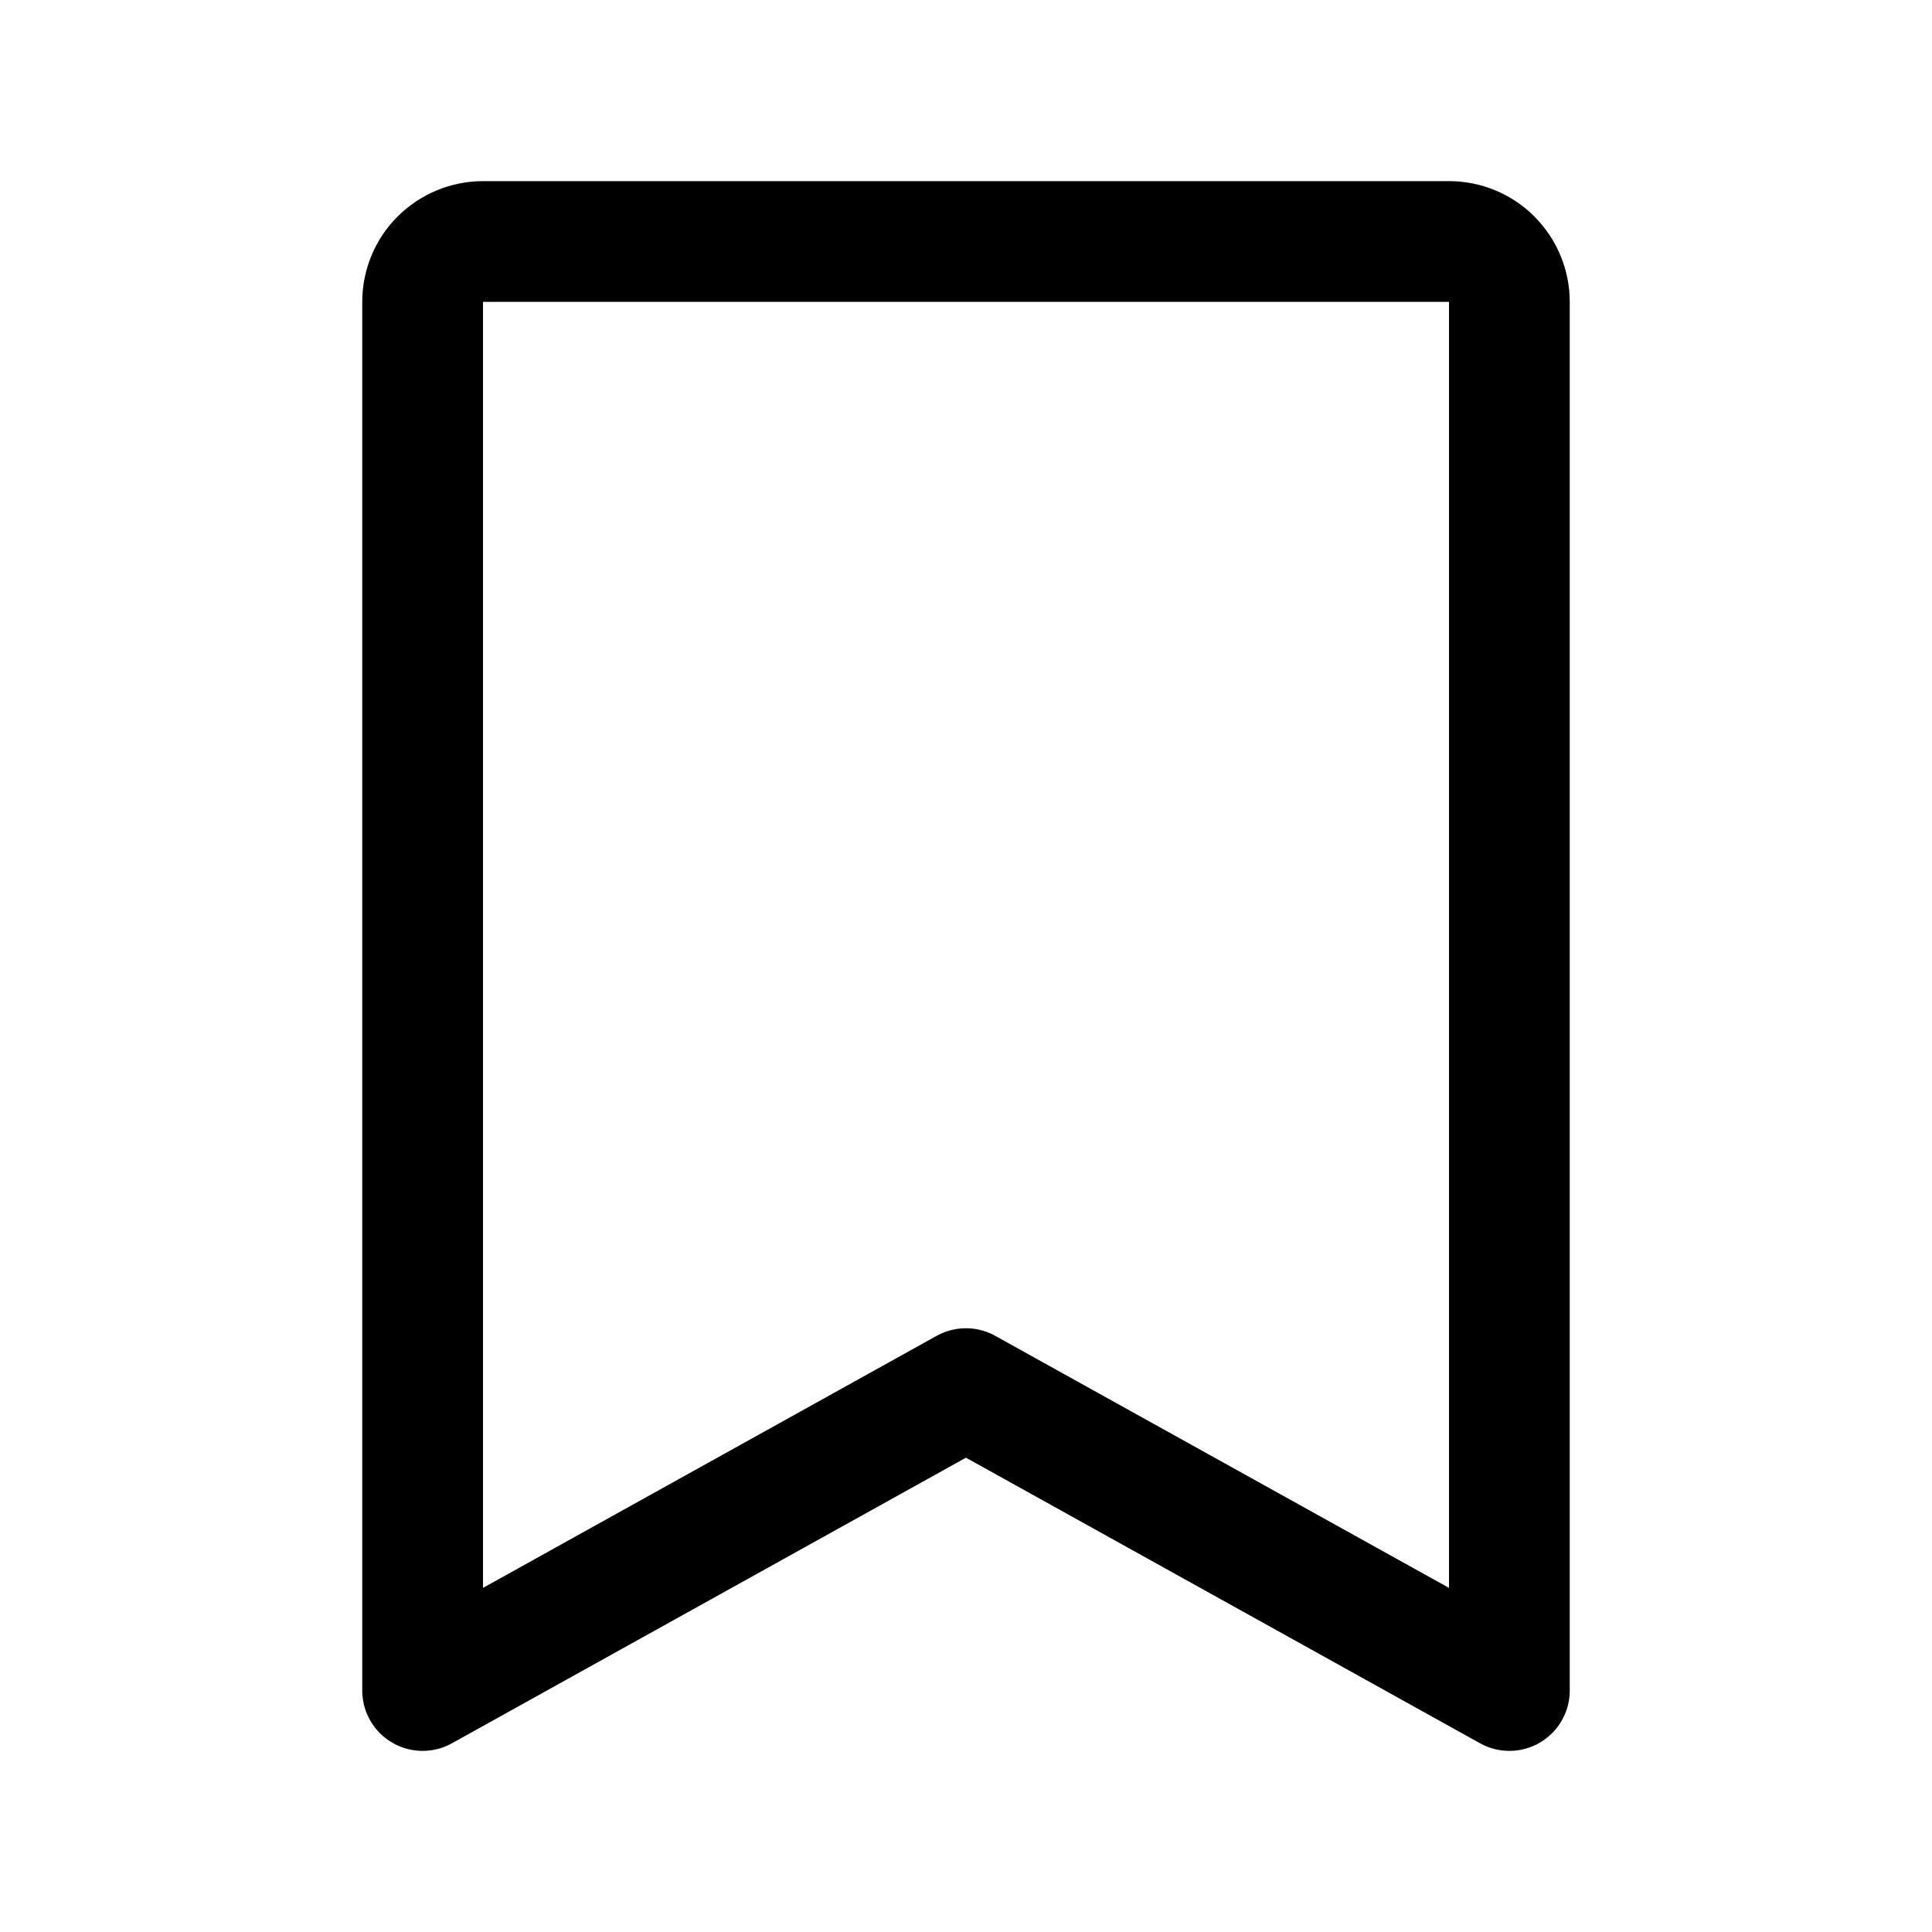 <!-- Generated by IcoMoon.io -->
<svg version="1.1" xmlns="http://www.w3.org/2000/svg" width="32" height="32" viewBox="0 0 32 32">
<title>BookmarkSimple</title>
<path fill="none" stroke-linejoin="round" stroke-linecap="round" stroke-miterlimit="4" stroke-width="2" stroke="#000" d="M25 28l-9.001-5-8.999 5v-23c0-0.265 0.105-0.52 0.293-0.707s0.442-0.293 0.707-0.293h16c0.265 0 0.52 0.105 0.707 0.293s0.293 0.442 0.293 0.707v23z"></path>
</svg>

